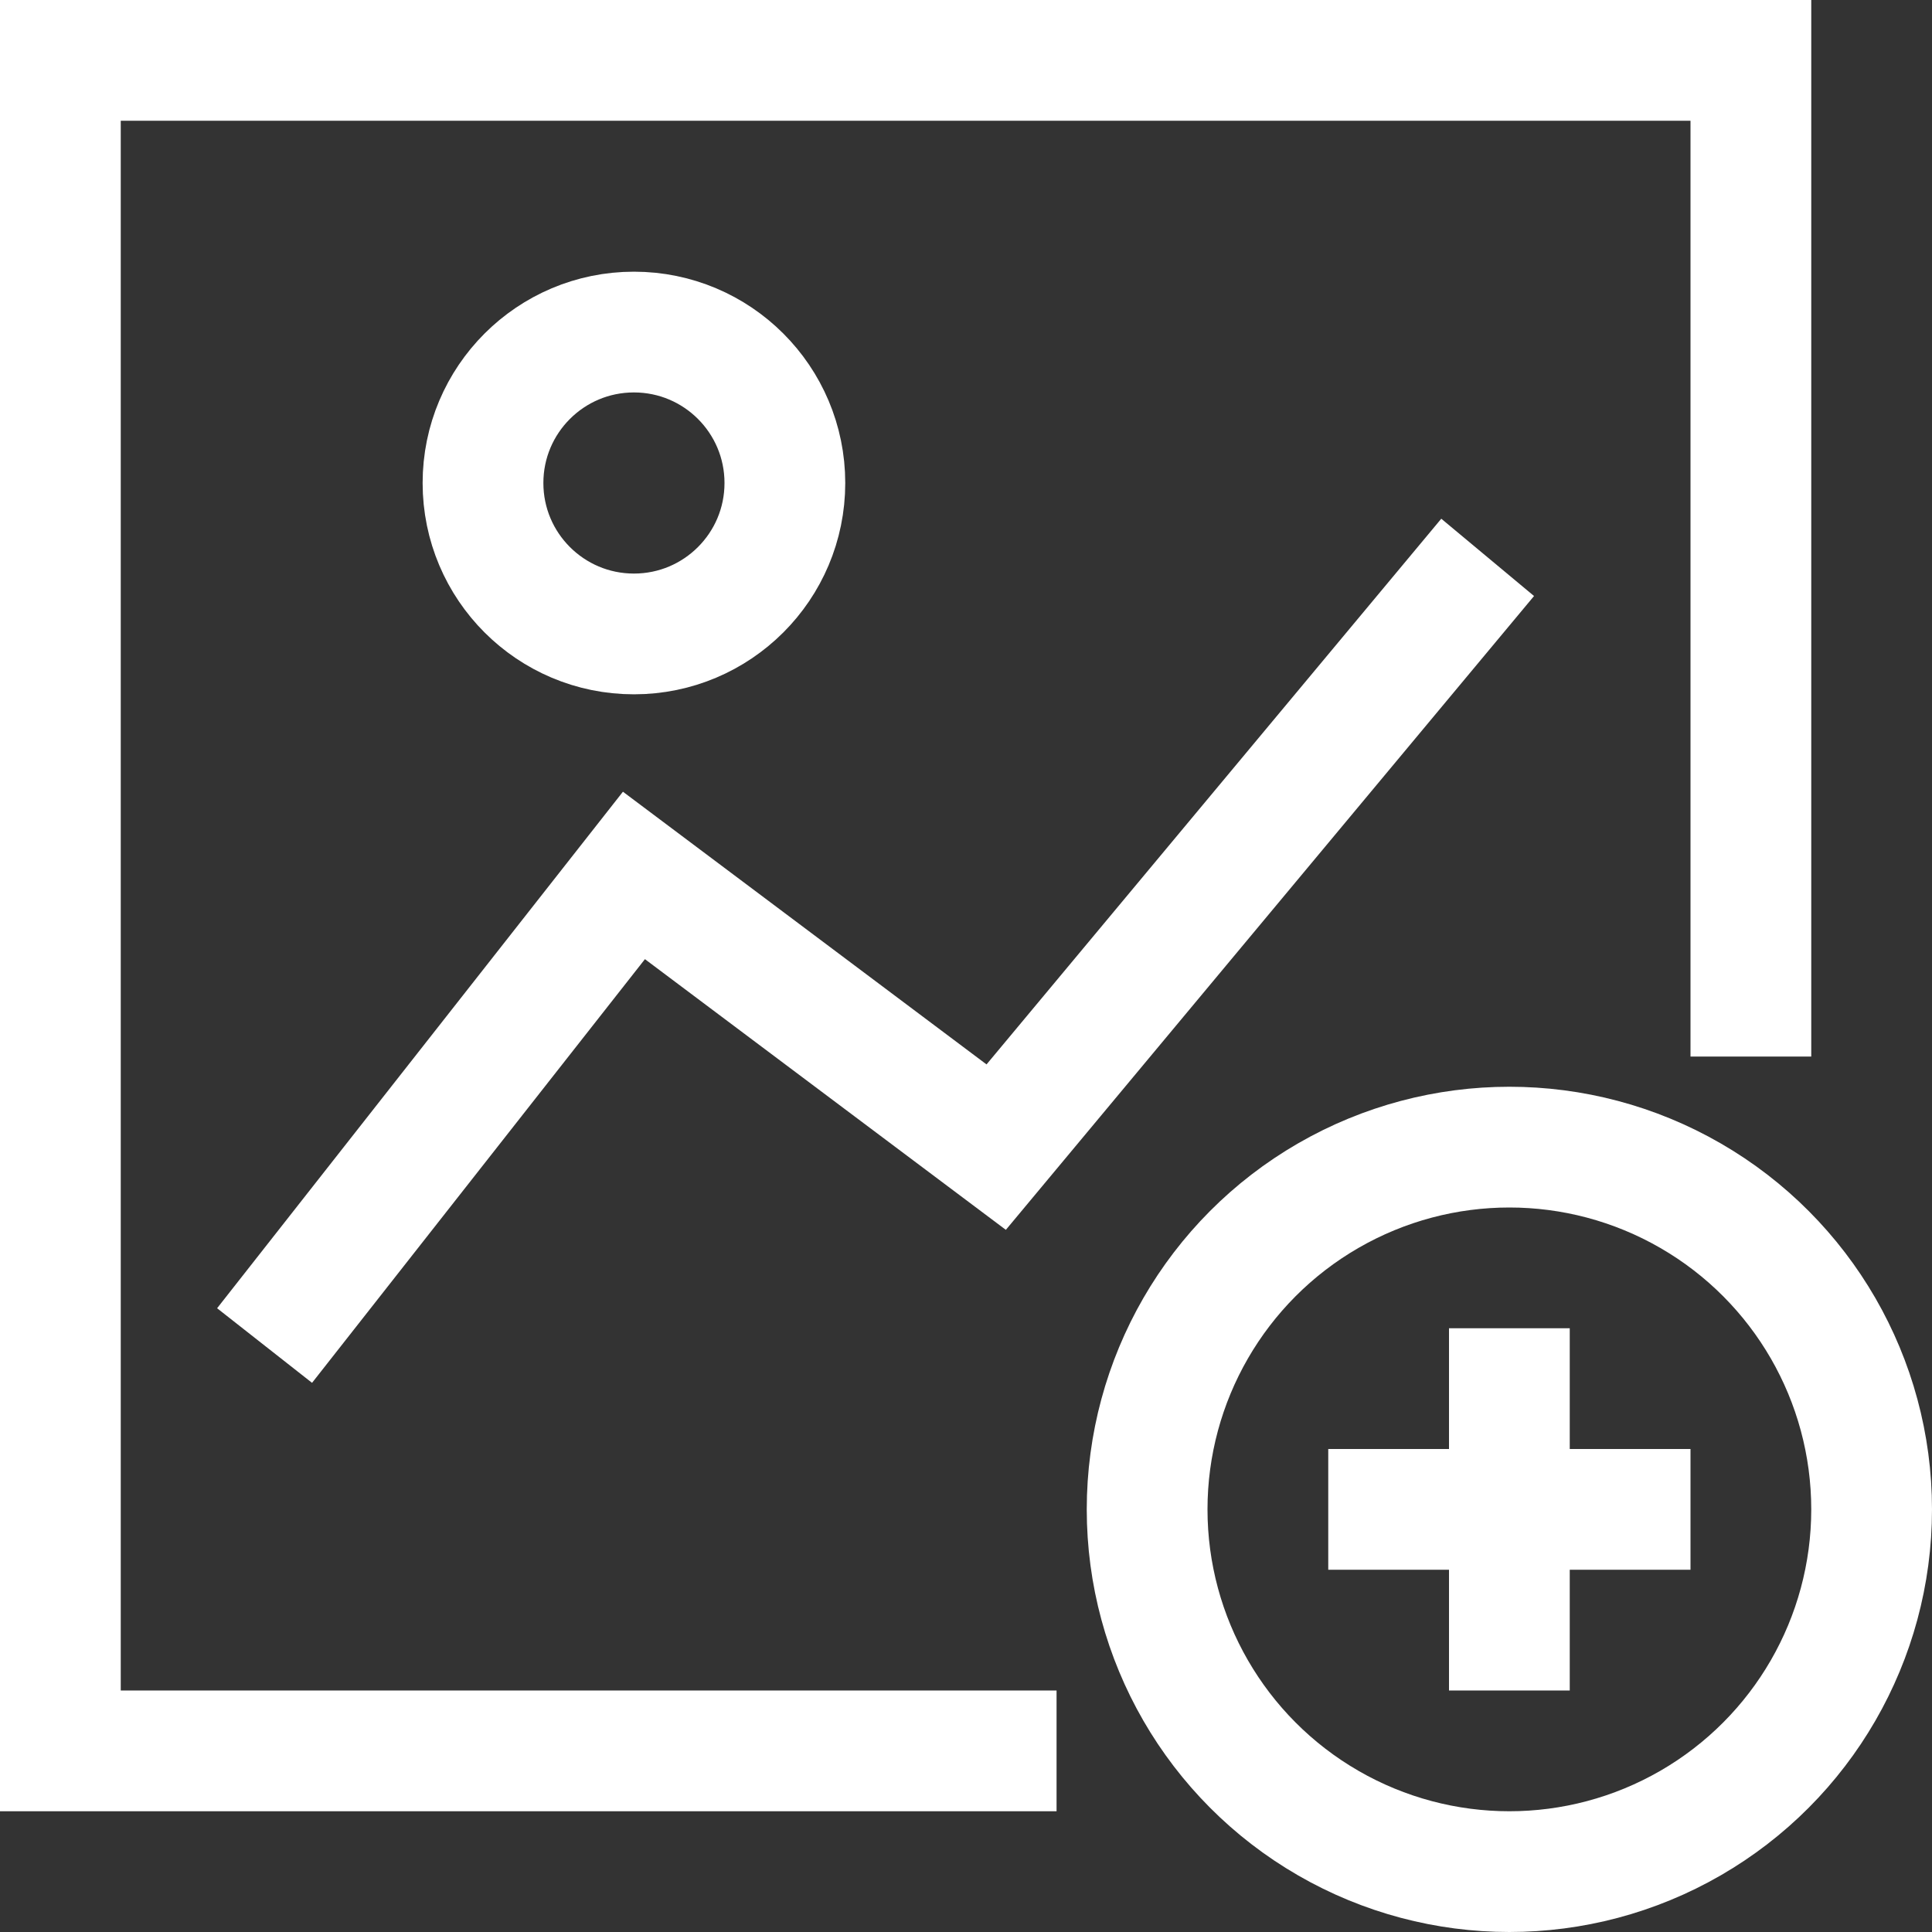 <svg version="1.1" xmlns="http://www.w3.org/2000/svg" xmlns:xlink="http://www.w3.org/1999/xlink" x="0px" y="0px" viewBox="0 0 64 64" xml:space="preserve" width="64" height="64"><rect x="0" y="0" width="64" height="64" fill="#333333" stroke="none"/><g class="nc-icon-wrapper" fill="#ffffff"><polyline fill="none" stroke="#ffffff" stroke-width="4" stroke-linecap="square" stroke-miterlimit="10" points="33,58 2,58 2,2 58,2 58,33 " stroke-linejoin="miter"></polyline> <circle data-color="color-2" fill="none" stroke="#ffffff" stroke-width="4" stroke-linecap="square" stroke-miterlimit="10" cx="50" cy="50" r="12" stroke-linejoin="miter"></circle> <line data-color="color-2" fill="none" stroke="#ffffff" stroke-width="4" stroke-linecap="square" stroke-miterlimit="10" x1="50" y1="46" x2="50" y2="54" stroke-linejoin="miter"></line> <line data-color="color-2" fill="none" stroke="#ffffff" stroke-width="4" stroke-linecap="square" stroke-miterlimit="10" x1="46" y1="50" x2="54" y2="50" stroke-linejoin="miter"></line> <circle fill="none" stroke="#ffffff" stroke-width="4" stroke-linecap="square" stroke-miterlimit="10" cx="21" cy="16" r="5" stroke-linejoin="miter"></circle> <polyline fill="none" stroke="#ffffff" stroke-width="4" stroke-linecap="square" stroke-miterlimit="10" points="10,43 21,29 33,38 48,20 " stroke-linejoin="miter"></polyline></g></svg>